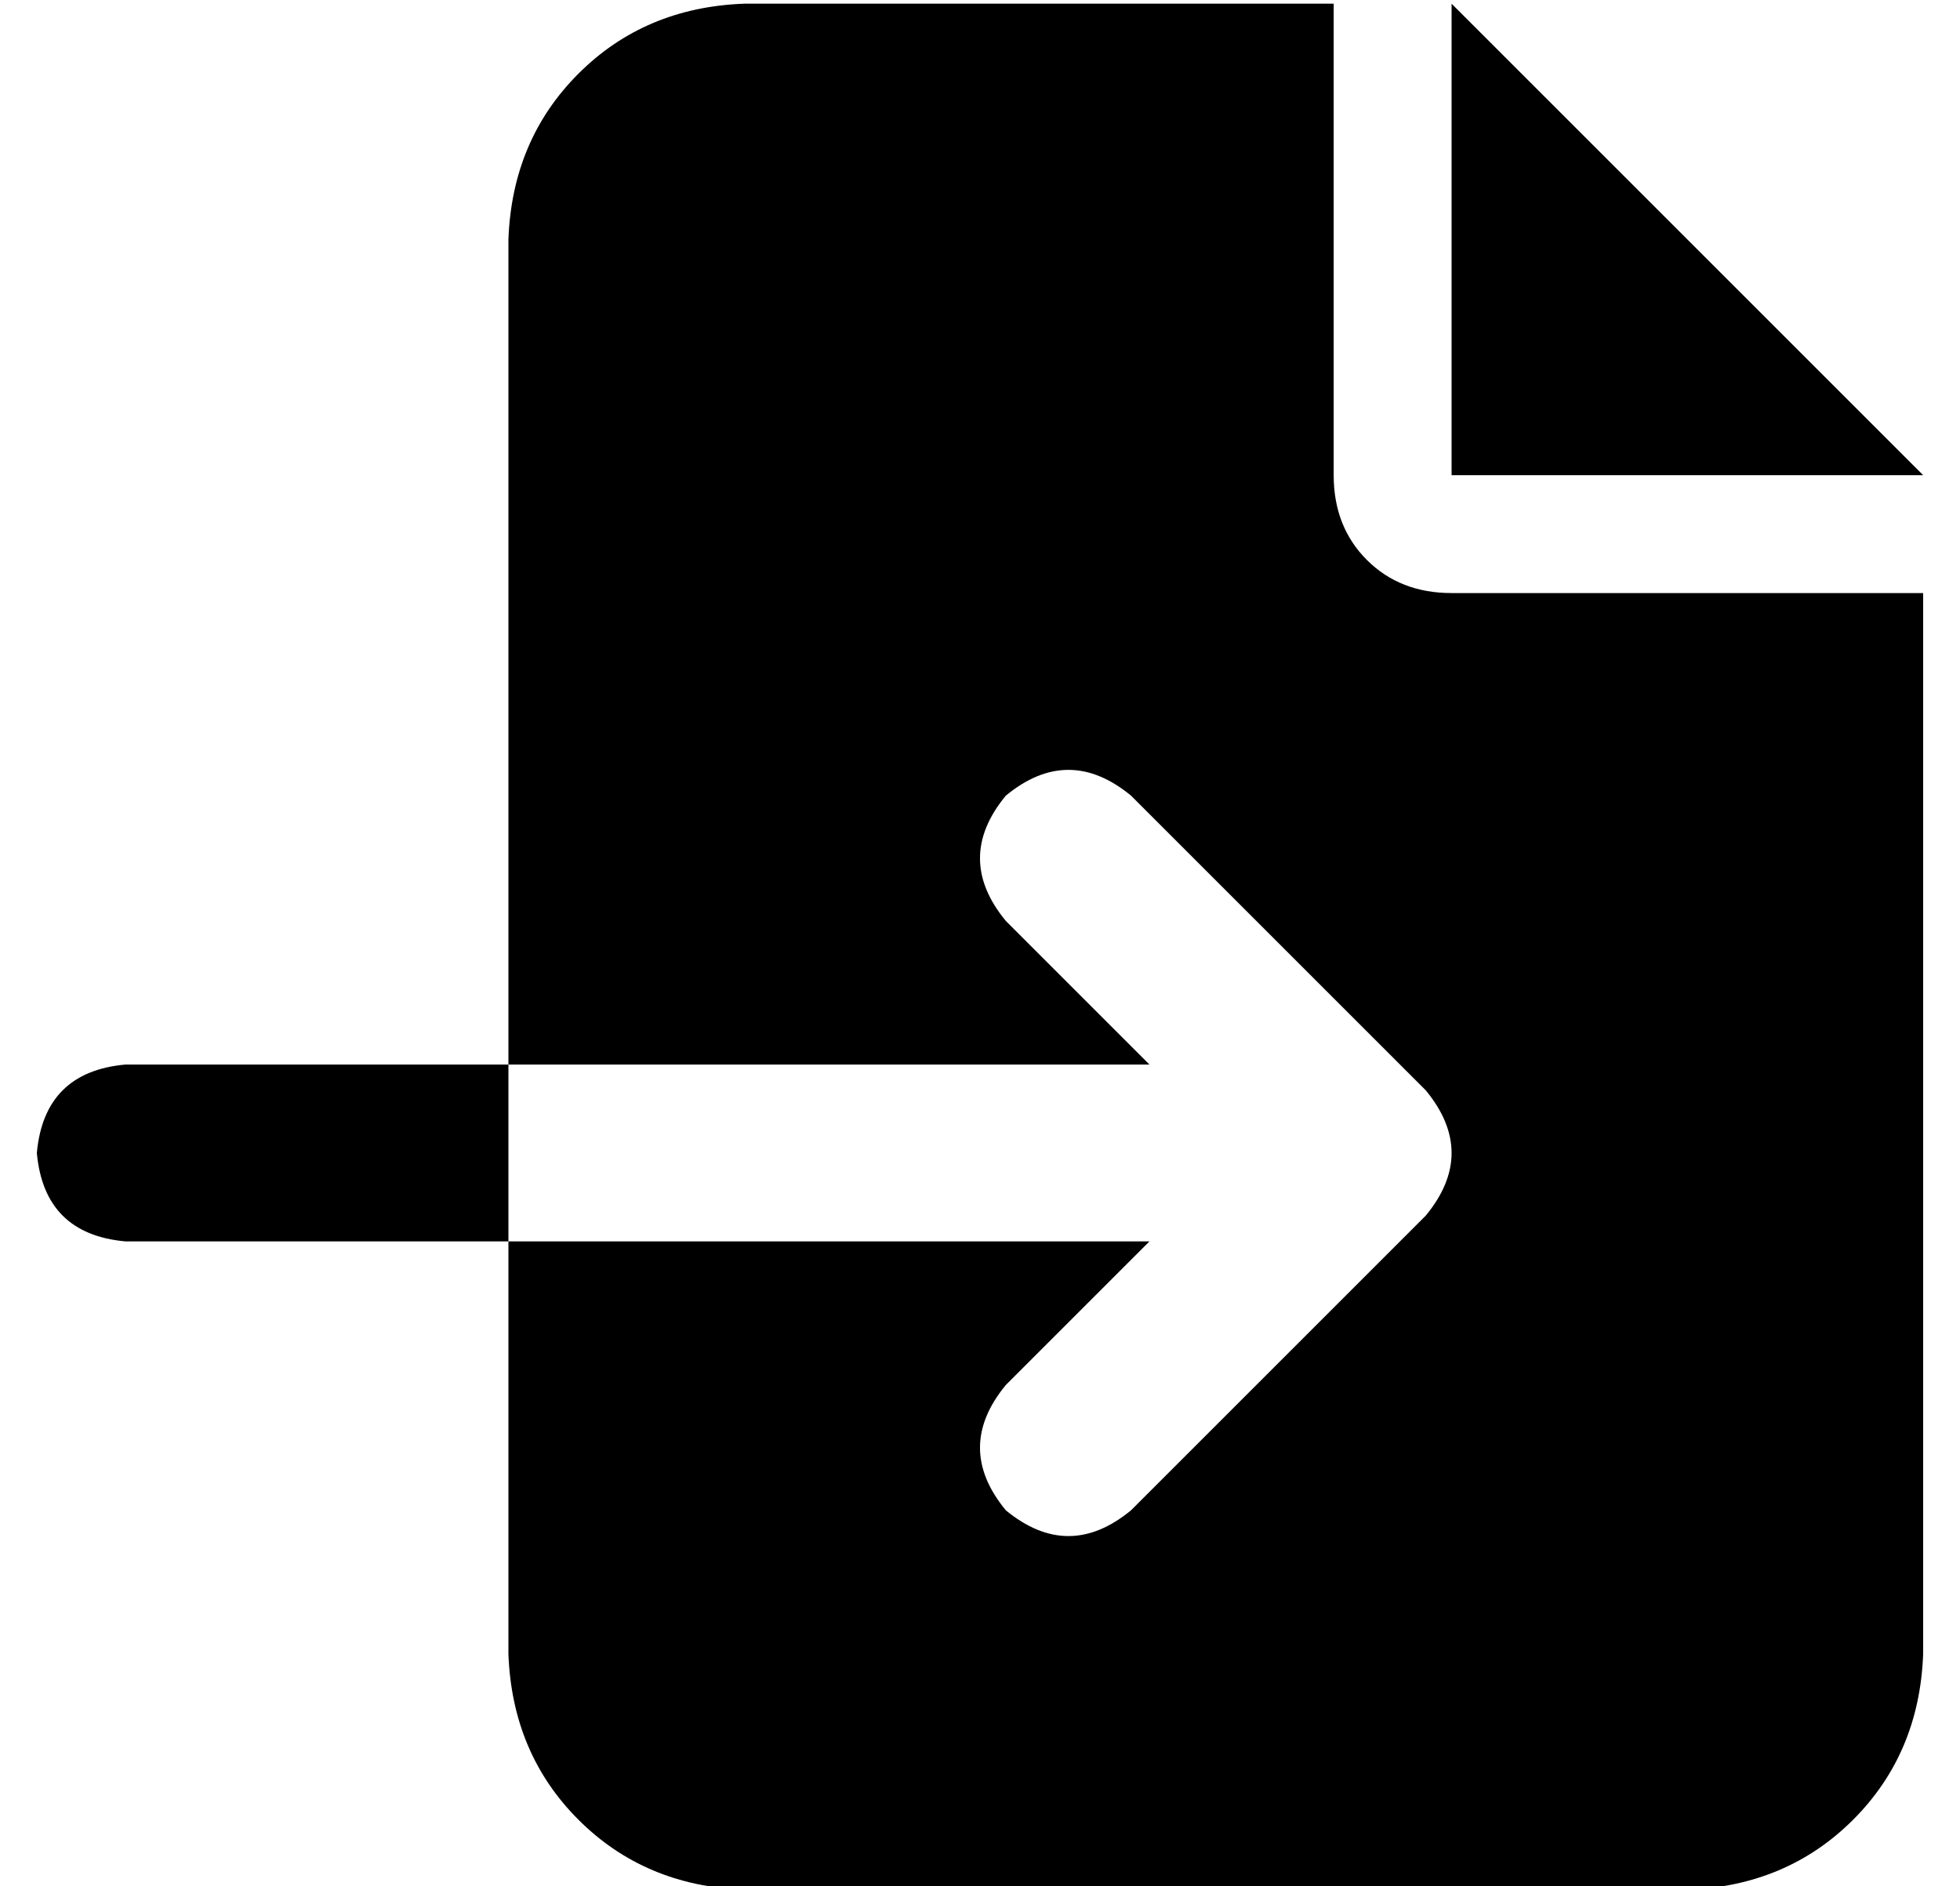 <?xml version="1.0" standalone="no"?>
<!DOCTYPE svg PUBLIC "-//W3C//DTD SVG 1.1//EN" "http://www.w3.org/Graphics/SVG/1.1/DTD/svg11.dtd" >
<svg xmlns="http://www.w3.org/2000/svg" xmlns:xlink="http://www.w3.org/1999/xlink" version="1.1" viewBox="-10 -40 532 512">
   <path fill="currentColor"
d="M128 25q1 -27 19 -45v0v0q18 -18 45 -19h160v0v128v0q0 14 9 23t23 9h128v0v288v0q-1 27 -19 45t-45 19h-256v0q-27 -1 -45 -19t-19 -45v-112v0h174v0l-39 39v0q-14 17 0 34q17 14 34 0l80 -80v0q14 -17 0 -34l-80 -80v0q-17 -14 -34 0q-14 17 0 34l39 39v0h-174v0v-224
v0zM128 249v48v-48v48h-104v0q-22 -2 -24 -24q2 -22 24 -24h104v0zM512 89h-128h128h-128v-128v0l128 128v0z" />
</svg>
